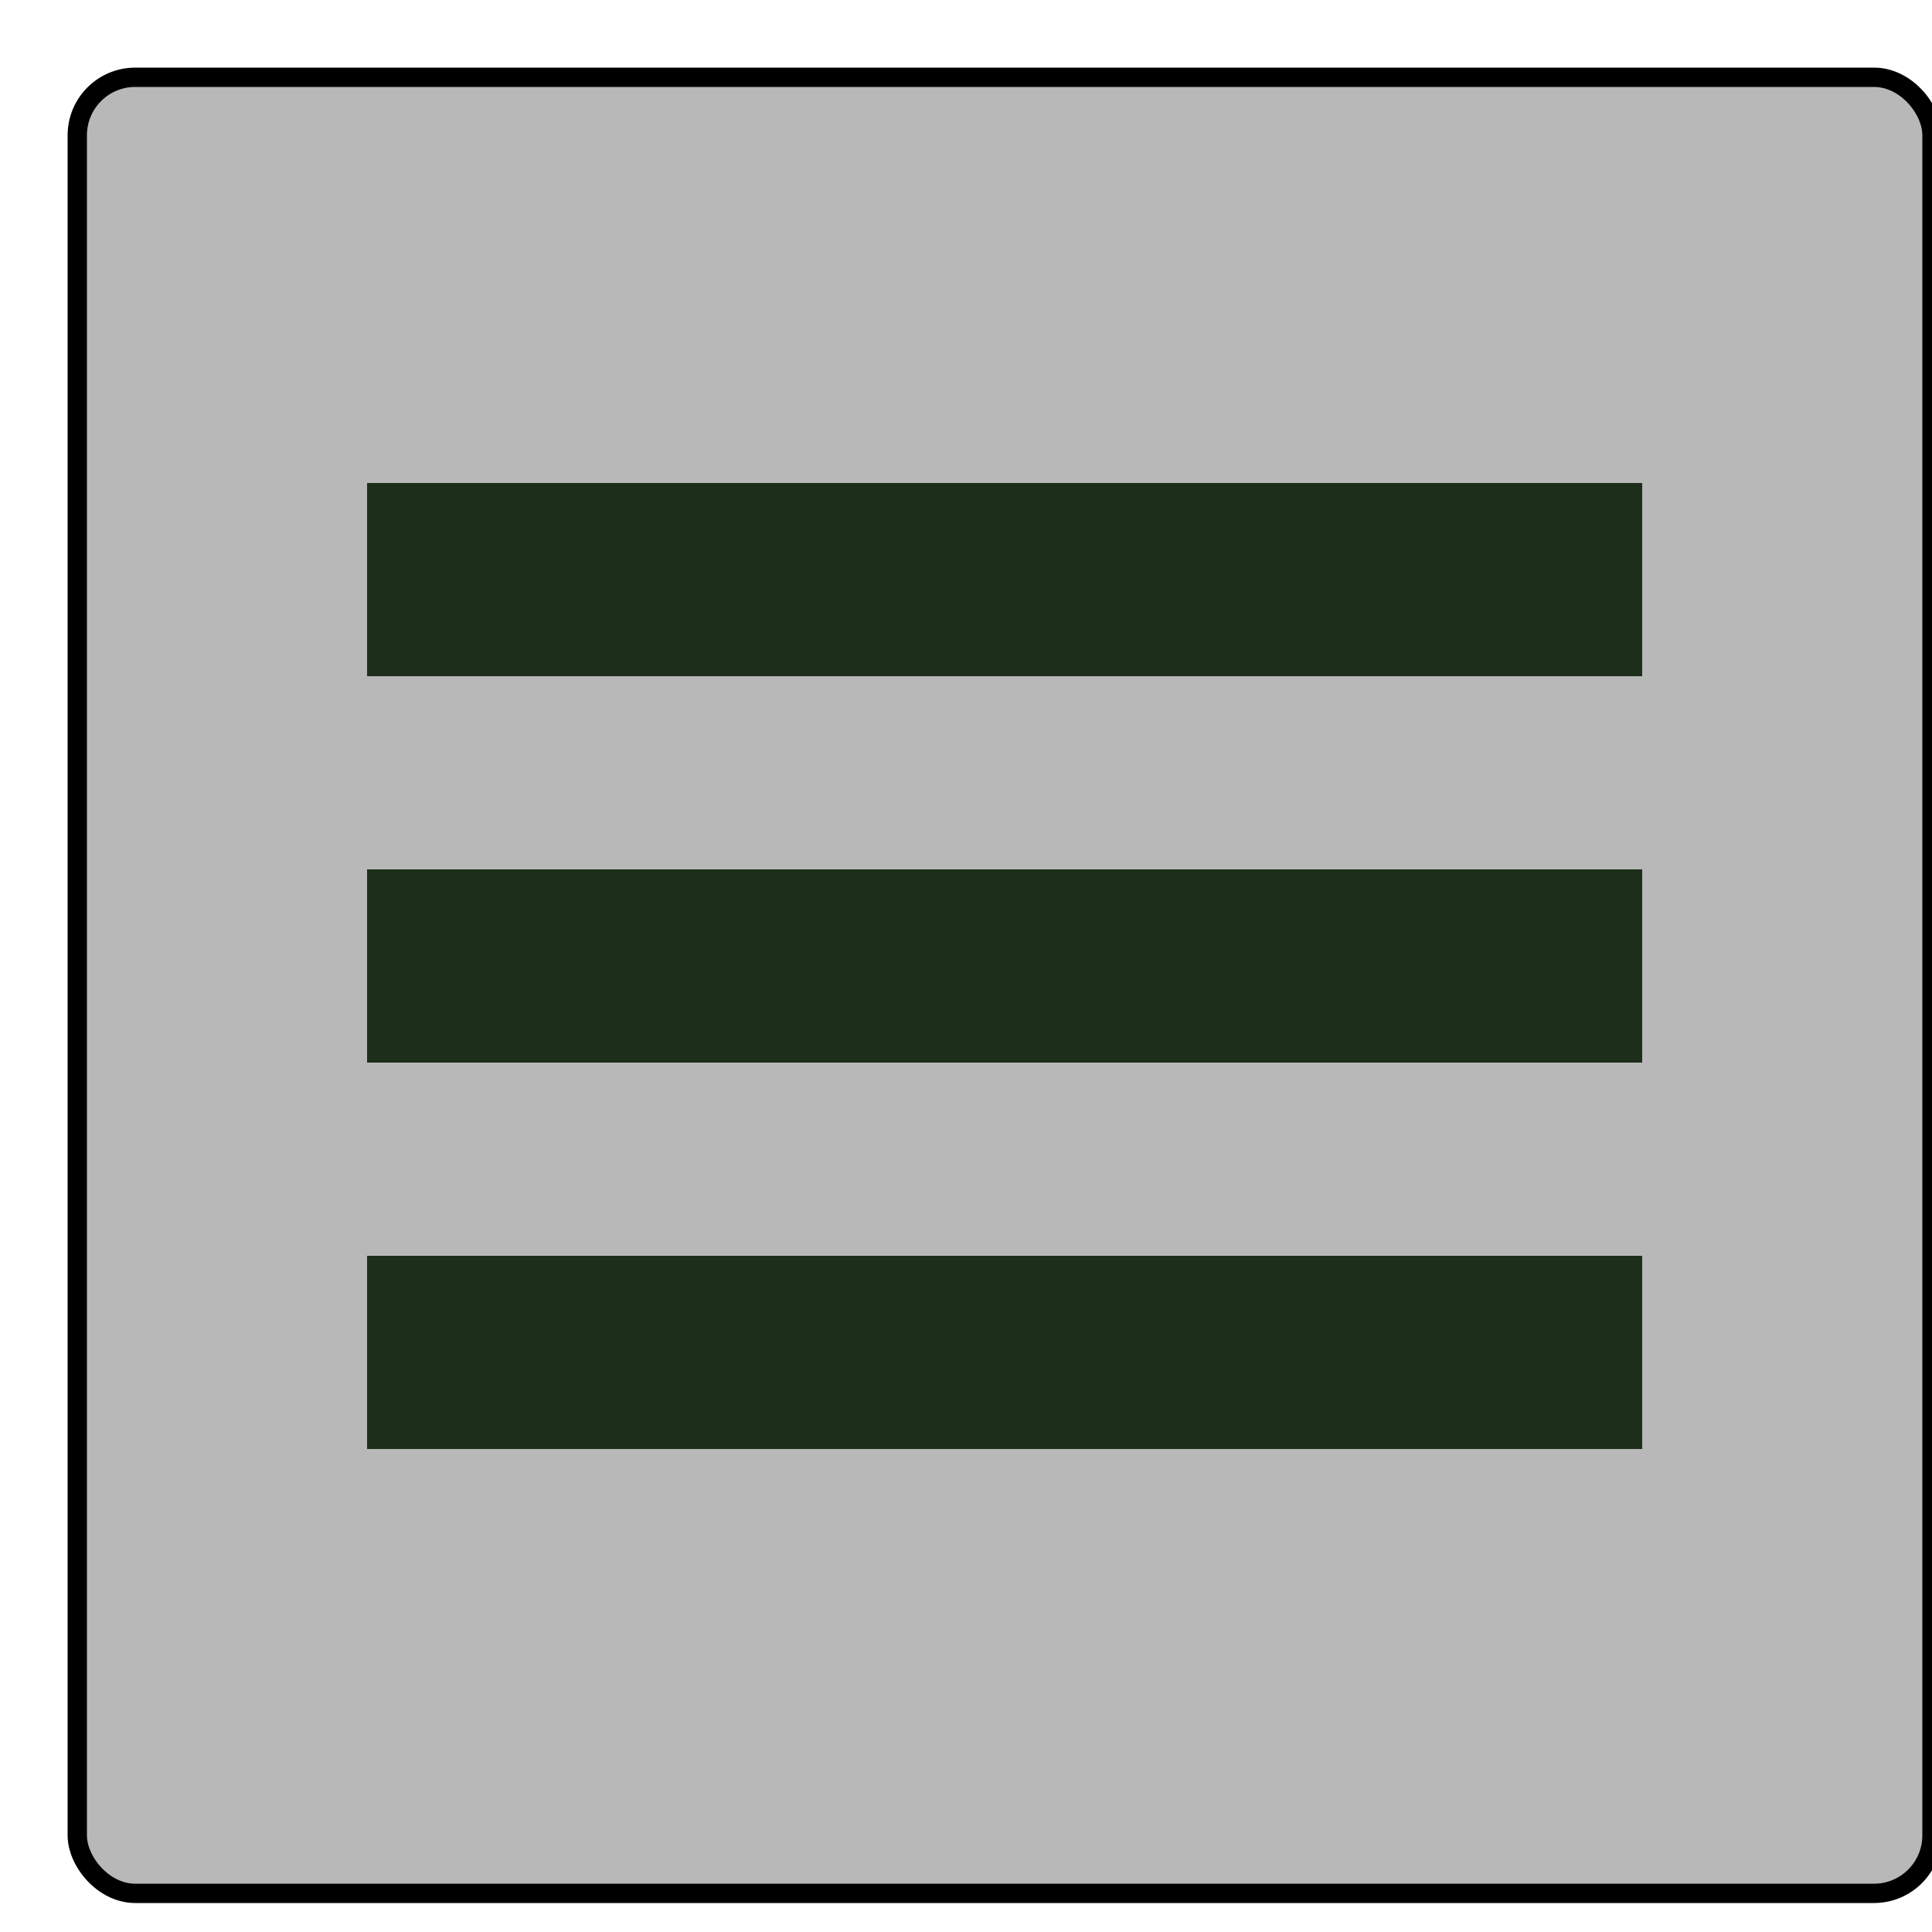 <svg xmlns="http://www.w3.org/2000/svg" version="1.1" viewBox="0 0 100 100" 
     preserveAspectRatio="xMinYMin meet">
    <rect x="4" y="4" rx="3" ry="3" width="96" height="94"
          style="fill:#b8b8b8; stroke: black; stroke-width: 1;" />
    <line x1="19" y1="30" x2="85" y2="30" 
          style="stroke:#1D2E1B; stroke-width:10" />
    <line x1="19" y1="50" x2="85" y2="50" 
          style="stroke:#1D2E1B; stroke-width:10" />
    <line x1="19" y1="70" x2="85" y2="70" 
          style="stroke:#1D2E1B; stroke-width:10" />
</svg>

